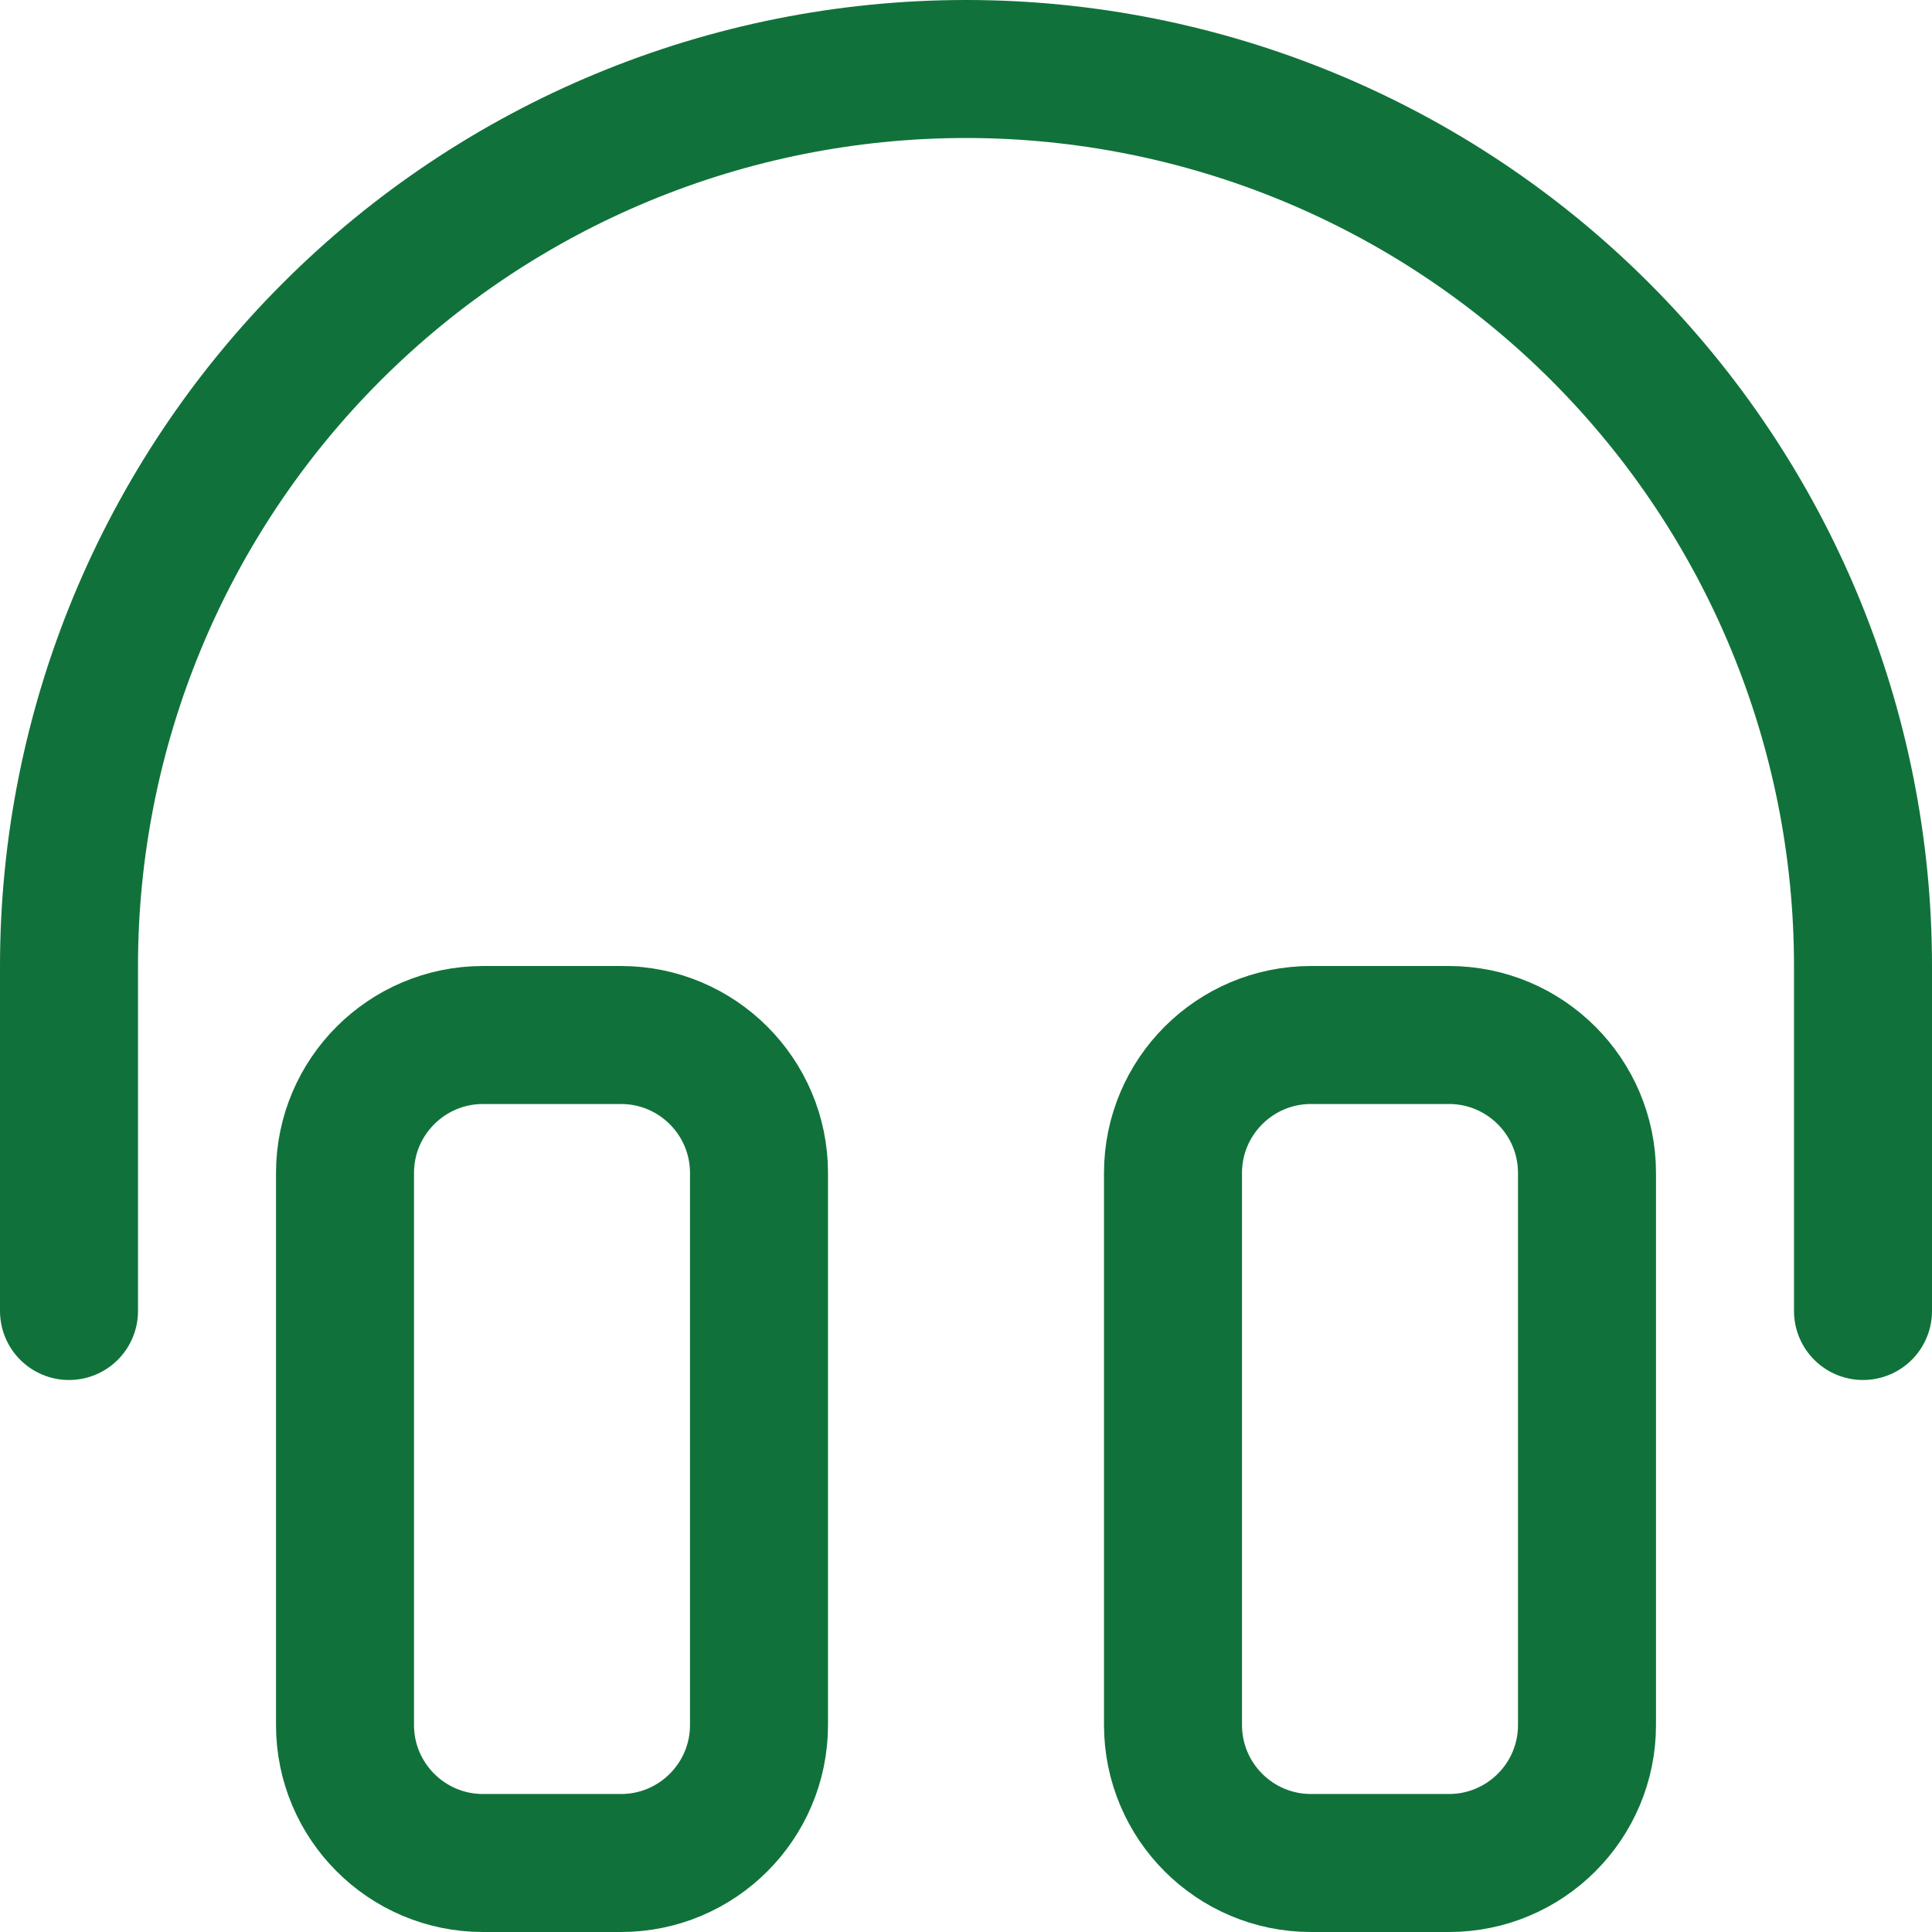 <svg xmlns="http://www.w3.org/2000/svg" width="14" height="14" viewBox="0 0 14 14" fill="none">
<g clip-path="url(#clip0_1545_10626)">
<path d="M4.5 7.5H3.5C2.948 7.5 2.5 7.948 2.5 8.5V12.5C2.5 13.052 2.948 13.5 3.5 13.5H4.5C5.052 13.5 5.5 13.052 5.5 12.5V8.5C5.5 7.948 5.052 7.5 4.5 7.5Z" stroke="#10723A" stroke-linecap="round" stroke-linejoin="round"/>
<path d="M10.5 7.5H9.5C8.948 7.5 8.5 7.948 8.5 8.5V12.5C8.5 13.052 8.948 13.5 9.5 13.5H10.5C11.052 13.5 11.5 13.052 11.5 12.5V8.5C11.5 7.948 11.052 7.5 10.5 7.5Z" stroke="#10723A" stroke-linecap="round" stroke-linejoin="round"/>
<path d="M0.5 9.5V7C0.5 5.276 1.185 3.623 2.404 2.404C3.623 1.185 5.276 0.5 7 0.5C8.724 0.5 10.377 1.185 11.596 2.404C12.815 3.623 13.5 5.276 13.5 7V9.5" stroke="#10723A" stroke-linecap="round" stroke-linejoin="round"/>
</g>
<defs>
<clipPath id="clip0_1545_10626">
<rect width="14" height="14" fill="white"/>
</clipPath>
</defs>
</svg>